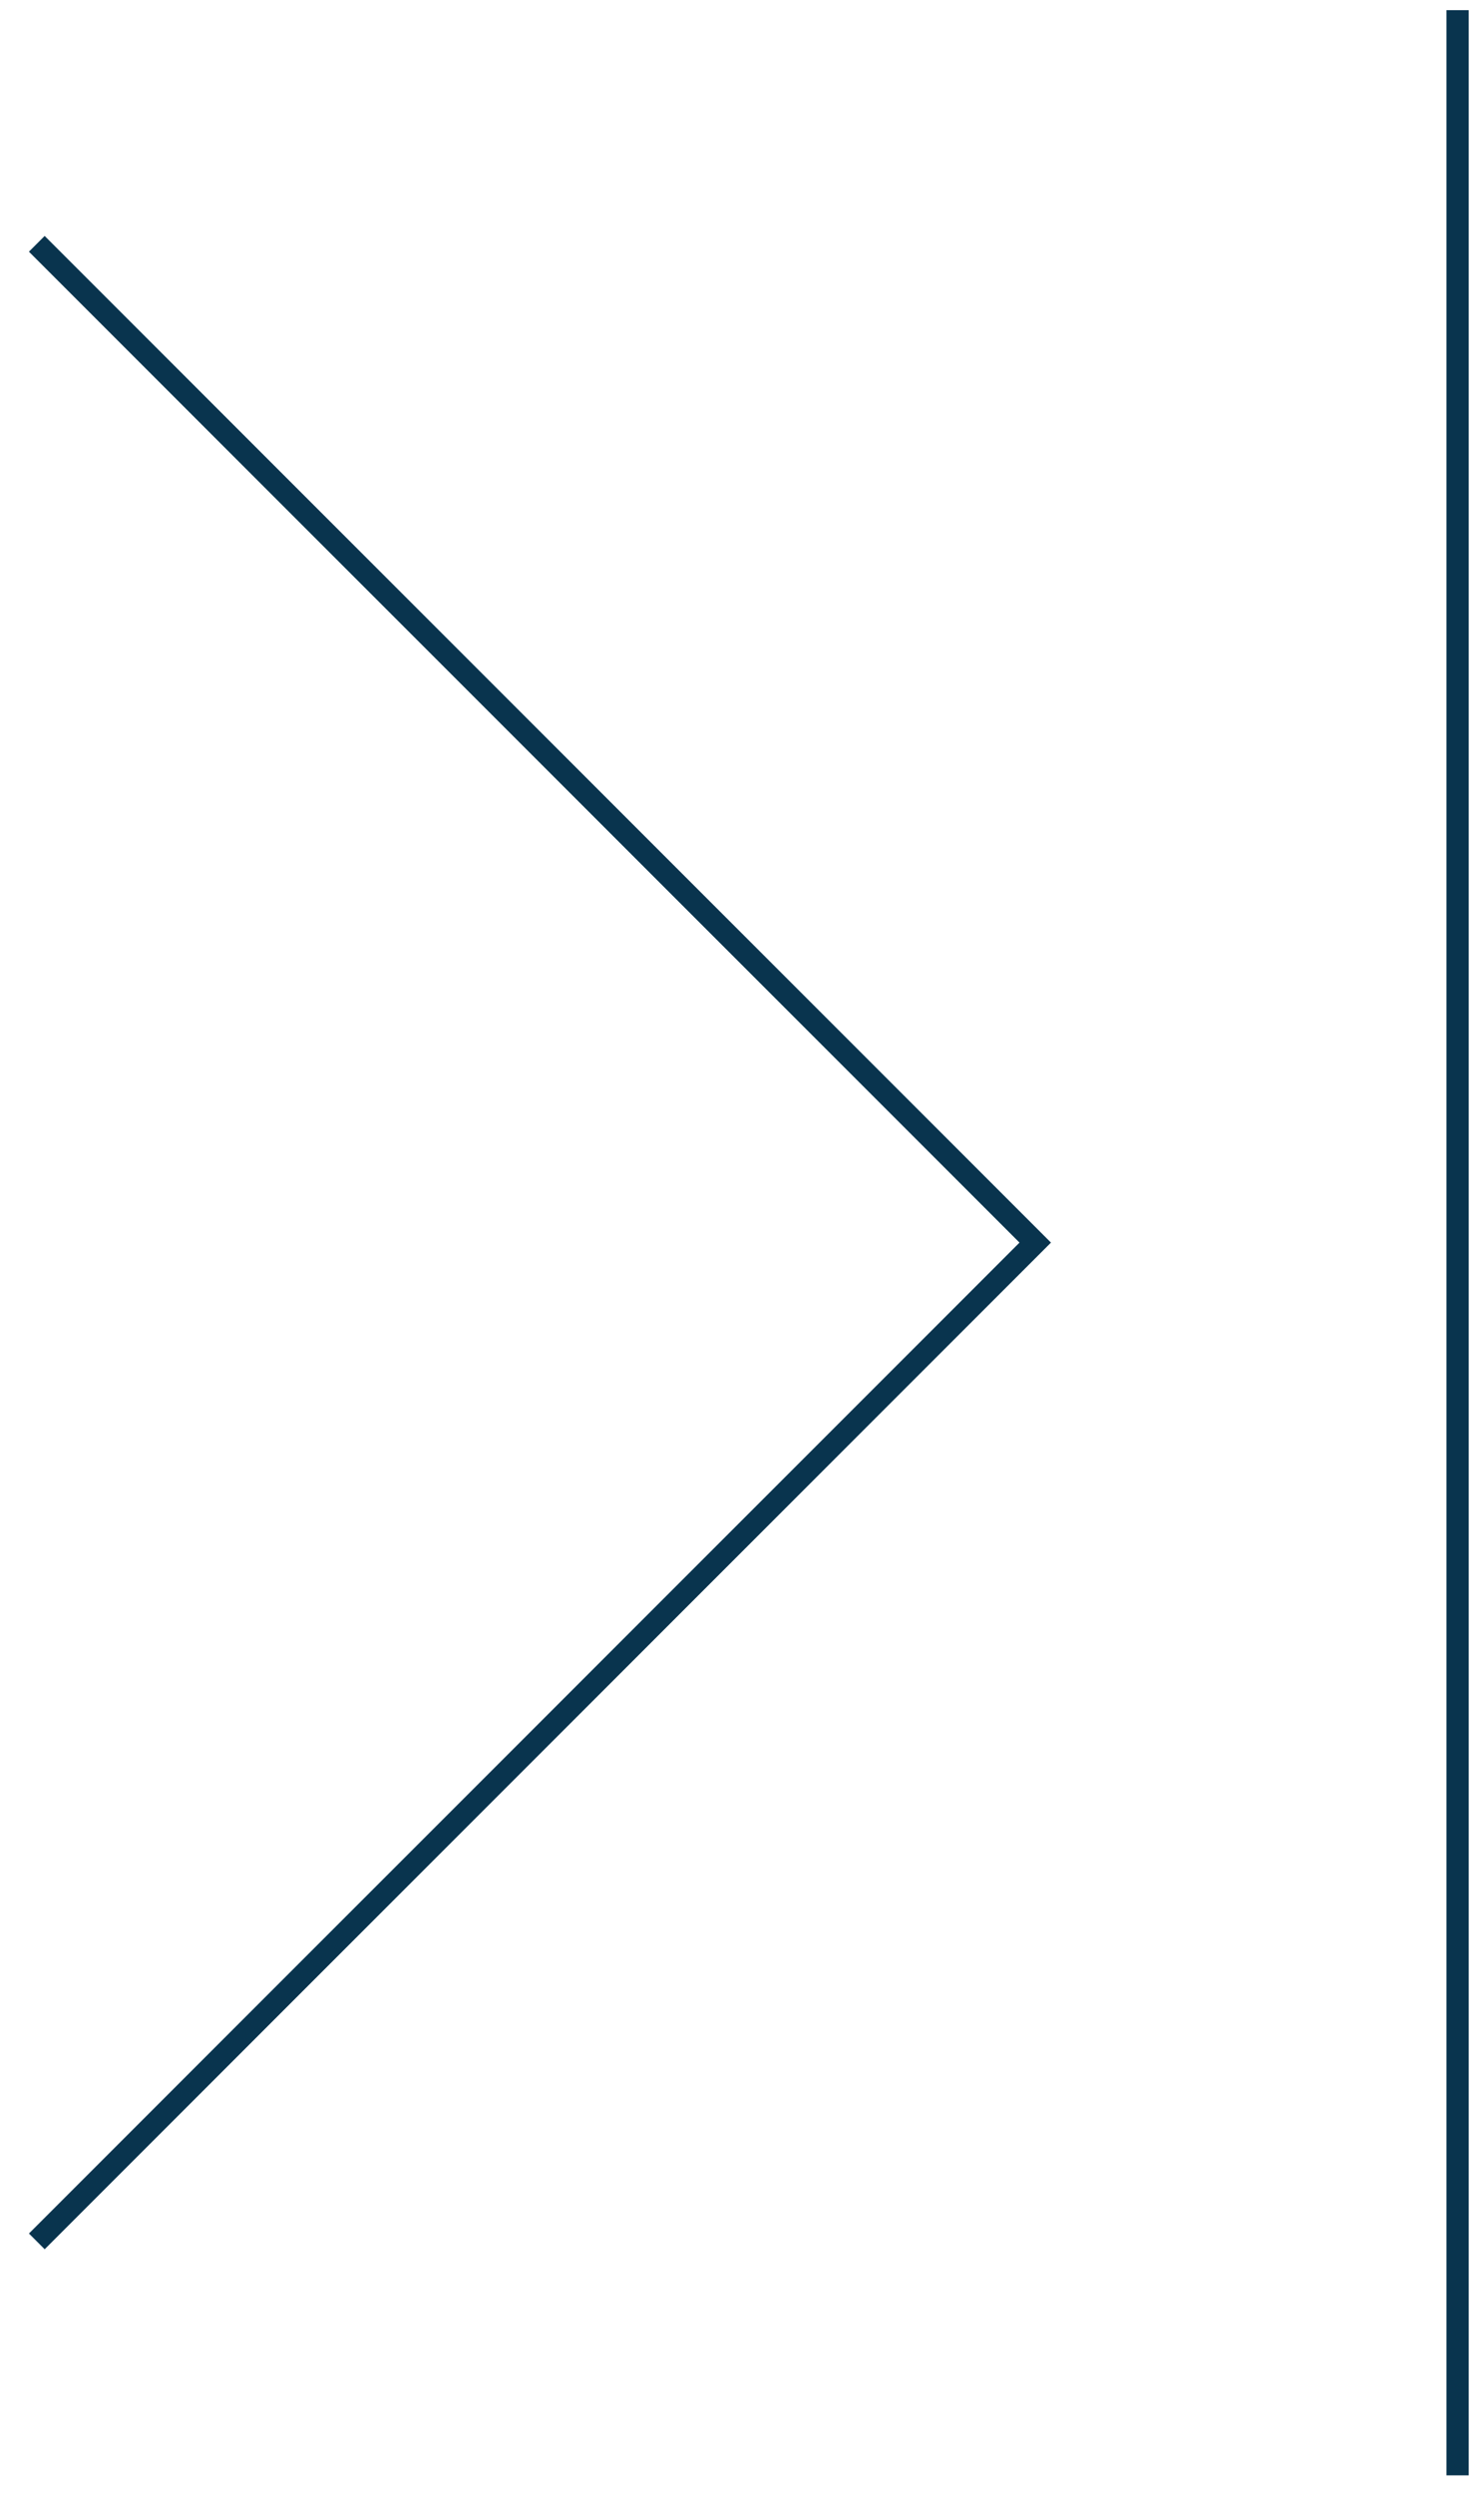 <svg width="50" height="84" viewBox="0 0 50 84" fill="none" xmlns="http://www.w3.org/2000/svg">
<path d="M1.24 8.212L34.88 41.852L1.24 75.492" stroke="#09344E" stroke-width="0.75" stroke-miterlimit="10"/>
<path d="M49.11 0.342V83.372" stroke="#09344E" stroke-width="0.75" stroke-miterlimit="10"/>
</svg>
